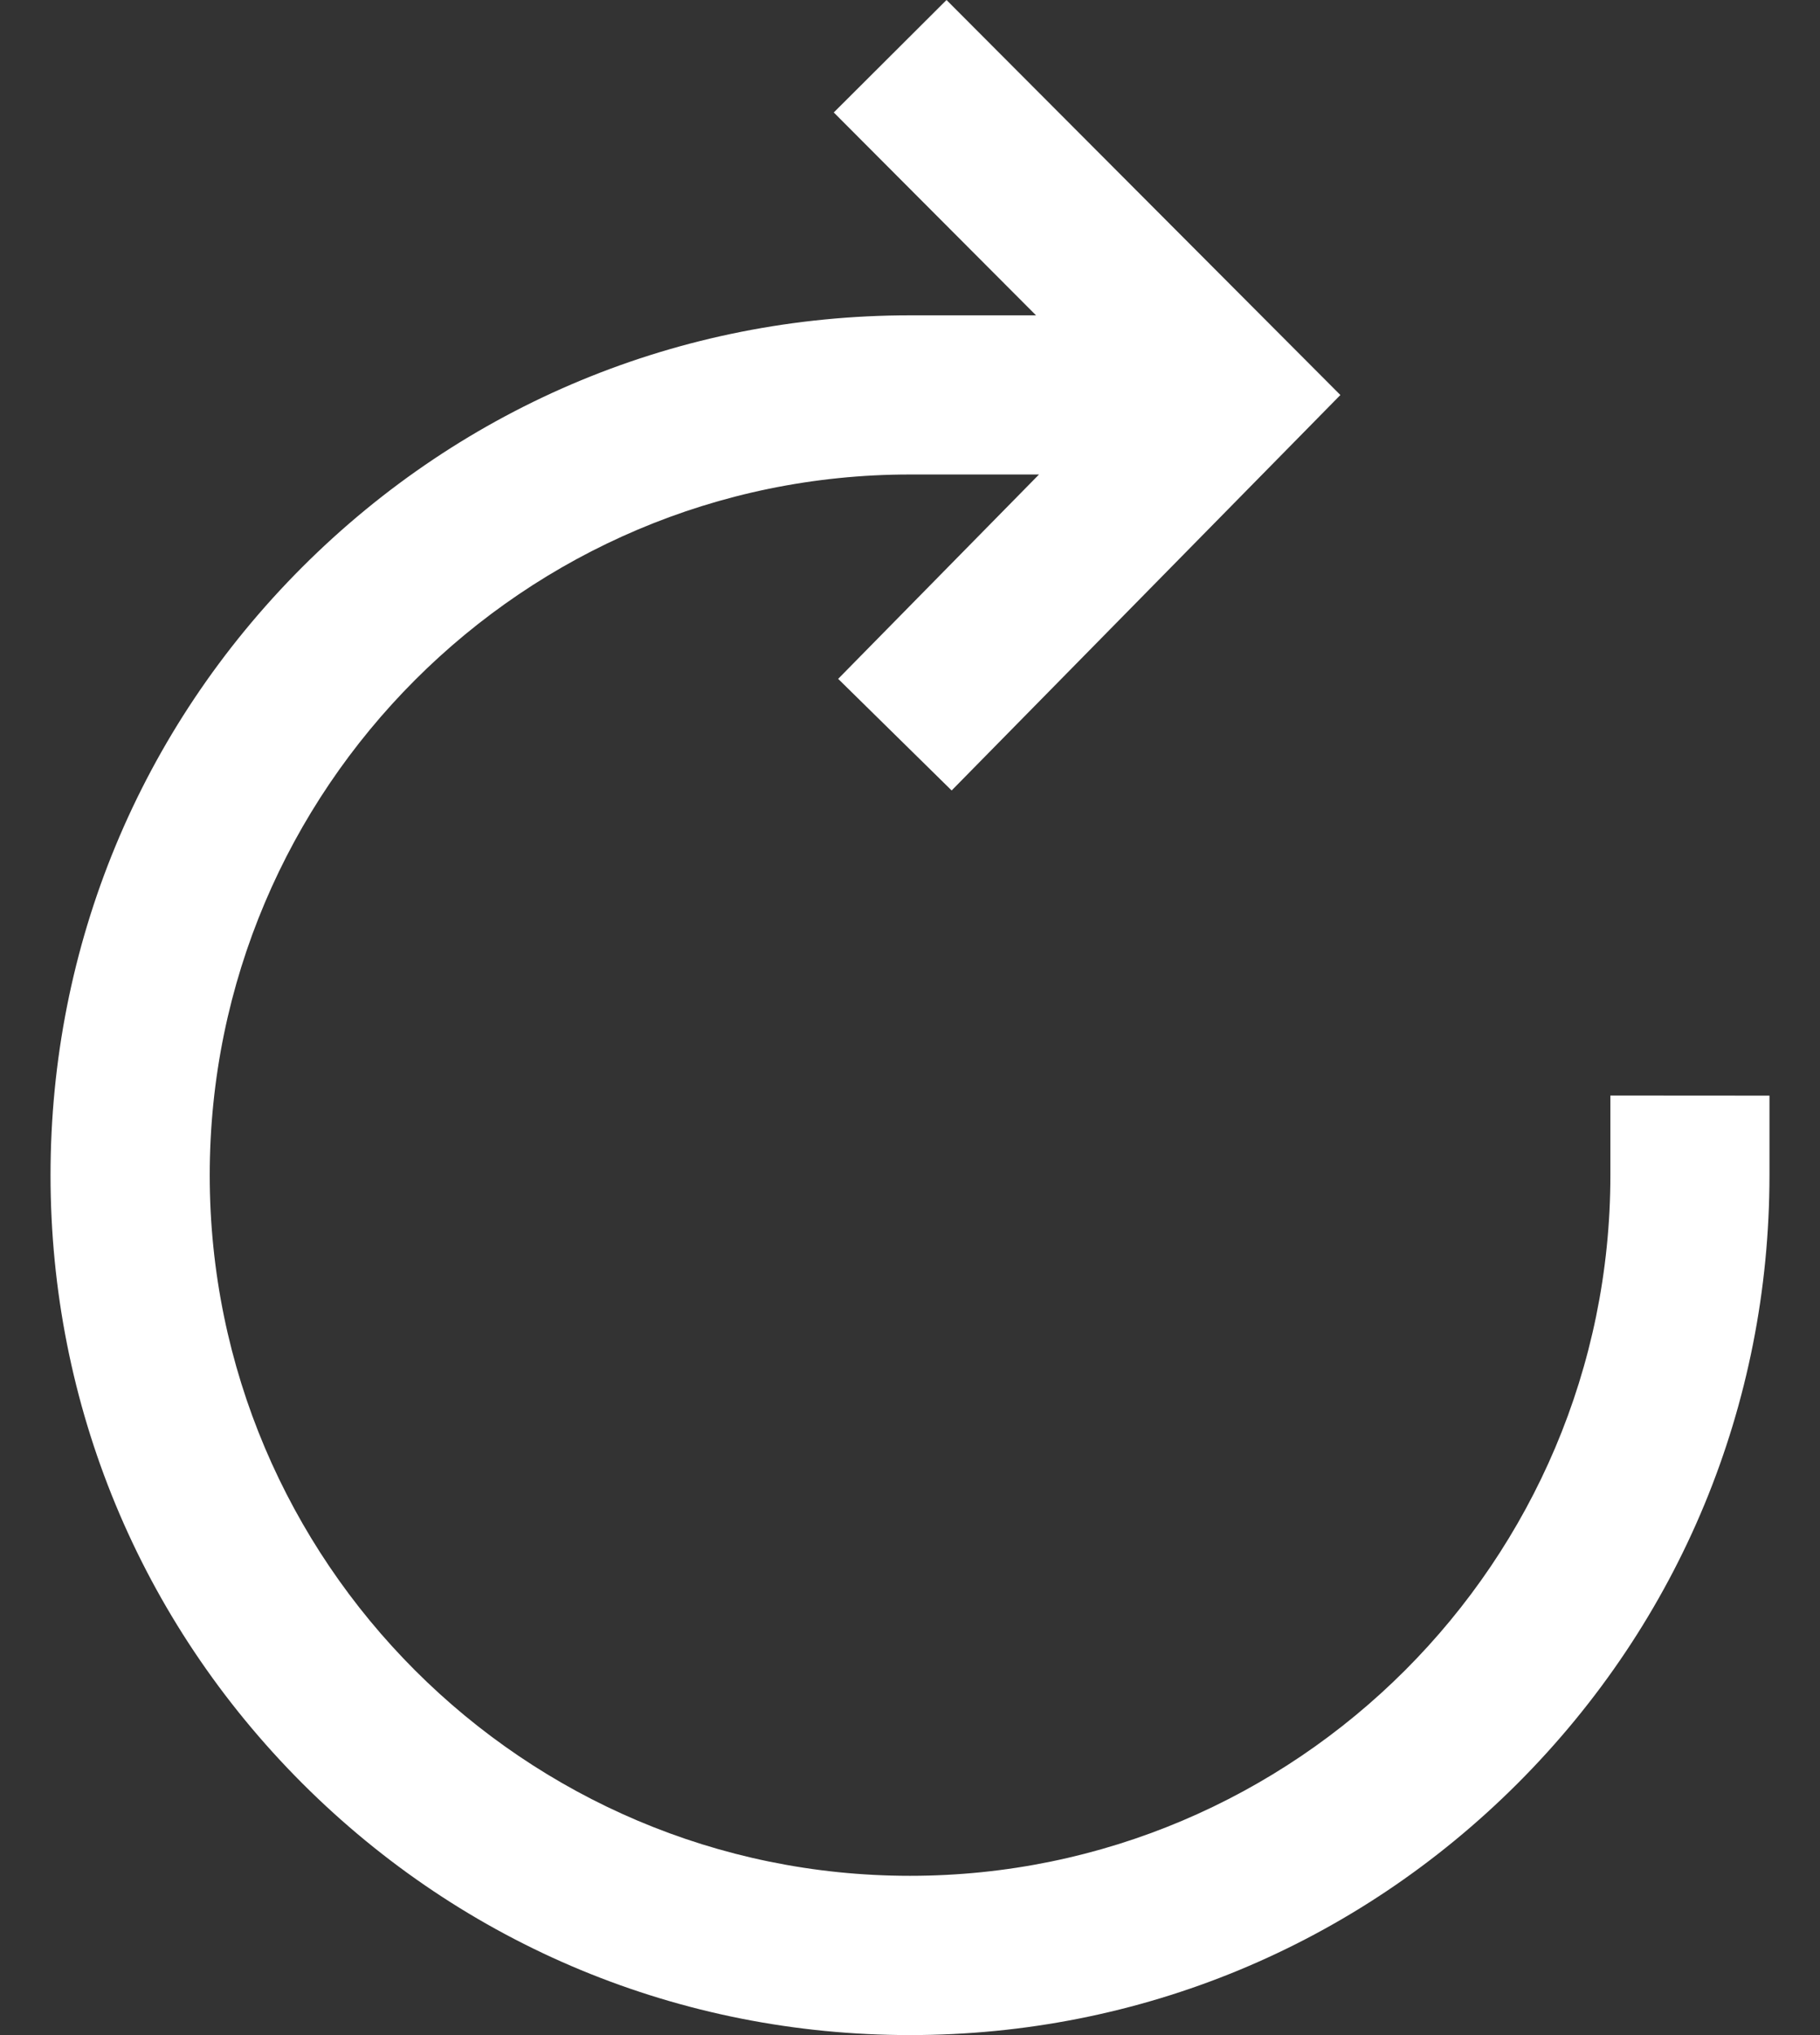<svg width="17" height="19" viewBox="0 0 17 19" fill="none" xmlns="http://www.w3.org/2000/svg">
<rect x="0" y="0" width="17" height="19" fill="#333333" stroke="none"/>
<path d="M2.823 5.295C4.34 3.779 6.356 2.944 8.5 2.944H9.677L7.788 1.05L8.841 0L12.52 3.688L8.889 7.38L7.829 6.338L9.705 4.43H8.5C4.893 4.43 1.959 7.365 1.959 10.972C1.959 14.579 4.893 17.513 8.5 17.513C12.107 17.513 15.042 14.579 15.042 10.972V10.228L16.528 10.229V10.972C16.528 13.116 15.693 15.132 14.177 16.649C12.661 18.165 10.645 19 8.5 19C6.356 19 4.34 18.165 2.823 16.649C1.307 15.132 0.472 13.116 0.472 10.972C0.472 8.828 1.307 6.811 2.823 5.295Z" fill="white"/>
</svg>
